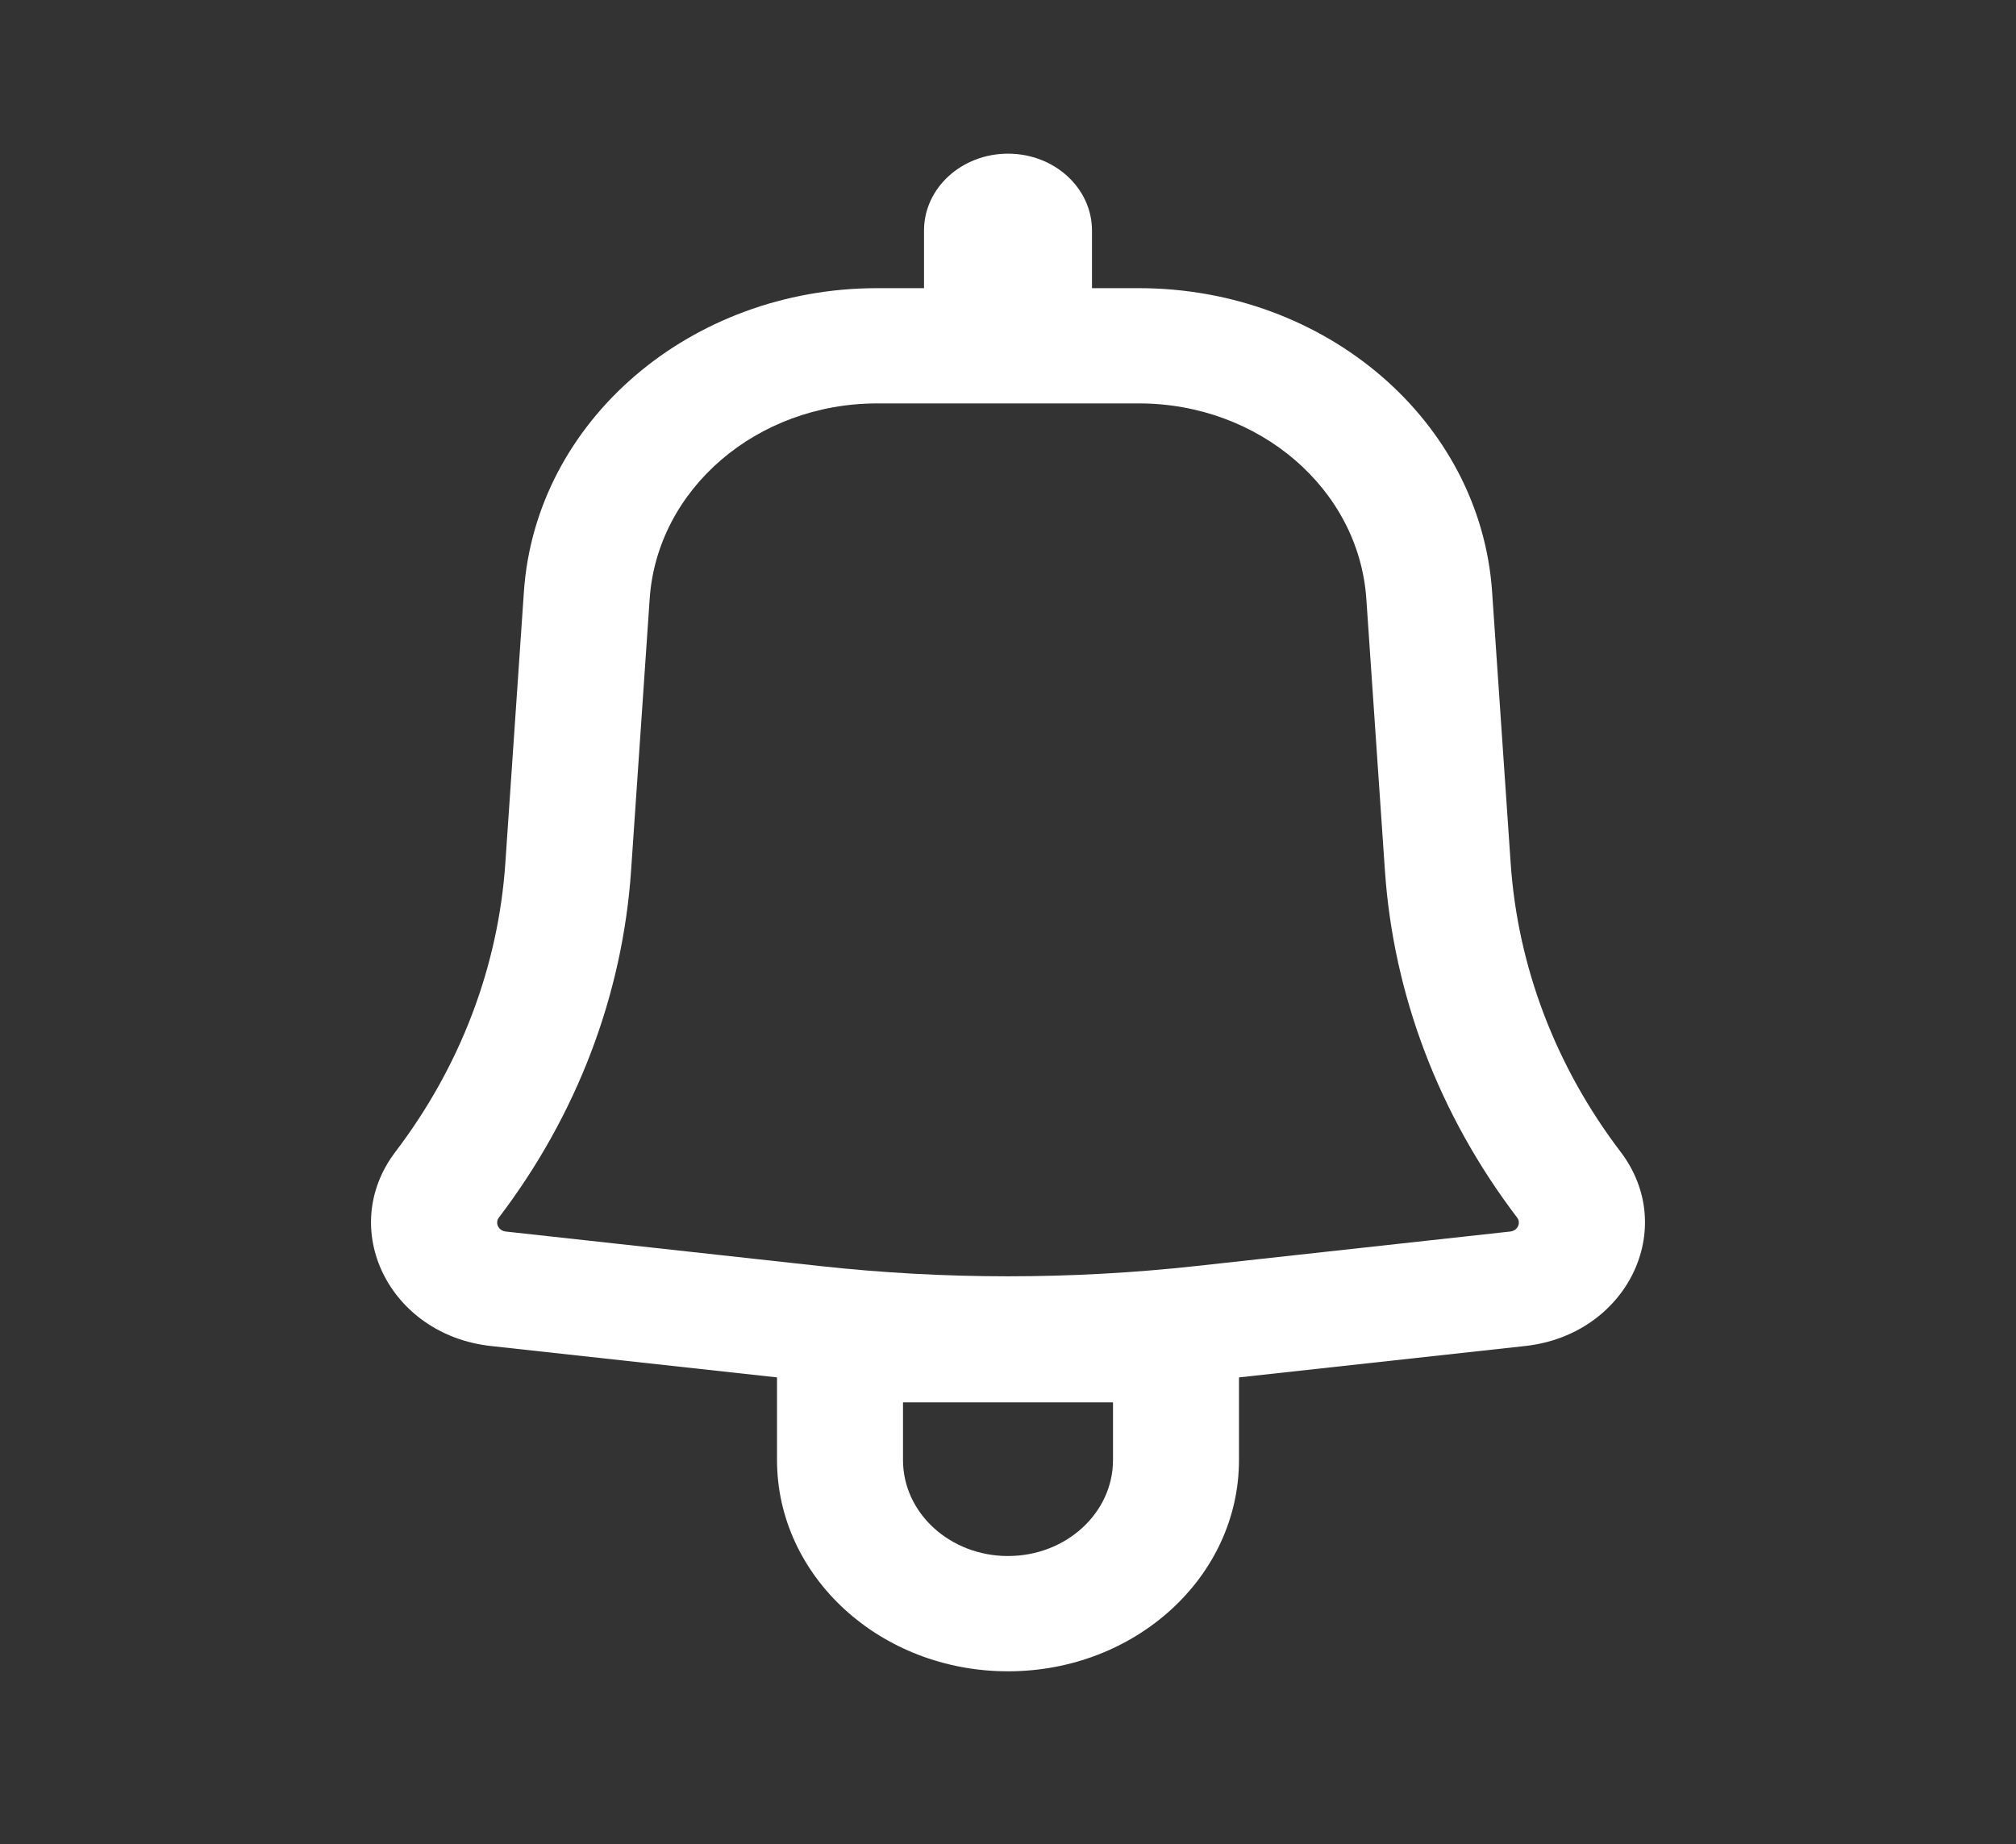 <svg width="47" height="43" viewBox="0 0 47 43" fill="none" xmlns="http://www.w3.org/2000/svg">
<rect x="0" y="0" width="47" height="43" fill="#333333" stroke="none"/>
<path fill-rule="evenodd" clip-rule="evenodd" d="M25.458 5.375C25.458 4.385 24.582 3.583 23.5 3.583C22.419 3.583 21.542 4.385 21.542 5.375V6.719H20.45C16.093 6.719 12.486 9.818 12.214 13.797L11.781 20.128C11.616 22.542 10.731 24.868 9.221 26.853C7.856 28.646 9.071 31.123 11.442 31.384L18.115 32.116V34.042C18.115 36.763 20.526 38.969 23.5 38.969C26.474 38.969 28.885 36.763 28.885 34.042V32.116L35.558 31.384C37.929 31.123 39.144 28.646 37.779 26.853C36.269 24.868 35.384 22.542 35.219 20.128L34.786 13.797C34.514 9.818 30.907 6.719 26.55 6.719H25.458V5.375ZM20.45 9.406C17.644 9.406 15.321 11.402 15.146 13.965L14.713 20.296C14.515 23.2 13.449 25.999 11.632 28.388C11.533 28.517 11.621 28.697 11.792 28.715L19.112 29.519C22.027 29.839 24.973 29.839 27.888 29.519L35.208 28.715C35.379 28.697 35.467 28.517 35.368 28.388C33.551 25.999 32.485 23.2 32.287 20.296L31.854 13.965C31.679 11.402 29.356 9.406 26.55 9.406H20.45ZM23.5 36.281C22.148 36.281 21.052 35.279 21.052 34.042V32.698H25.948V34.042C25.948 35.279 24.852 36.281 23.5 36.281Z" fill="white"/>
</svg>

